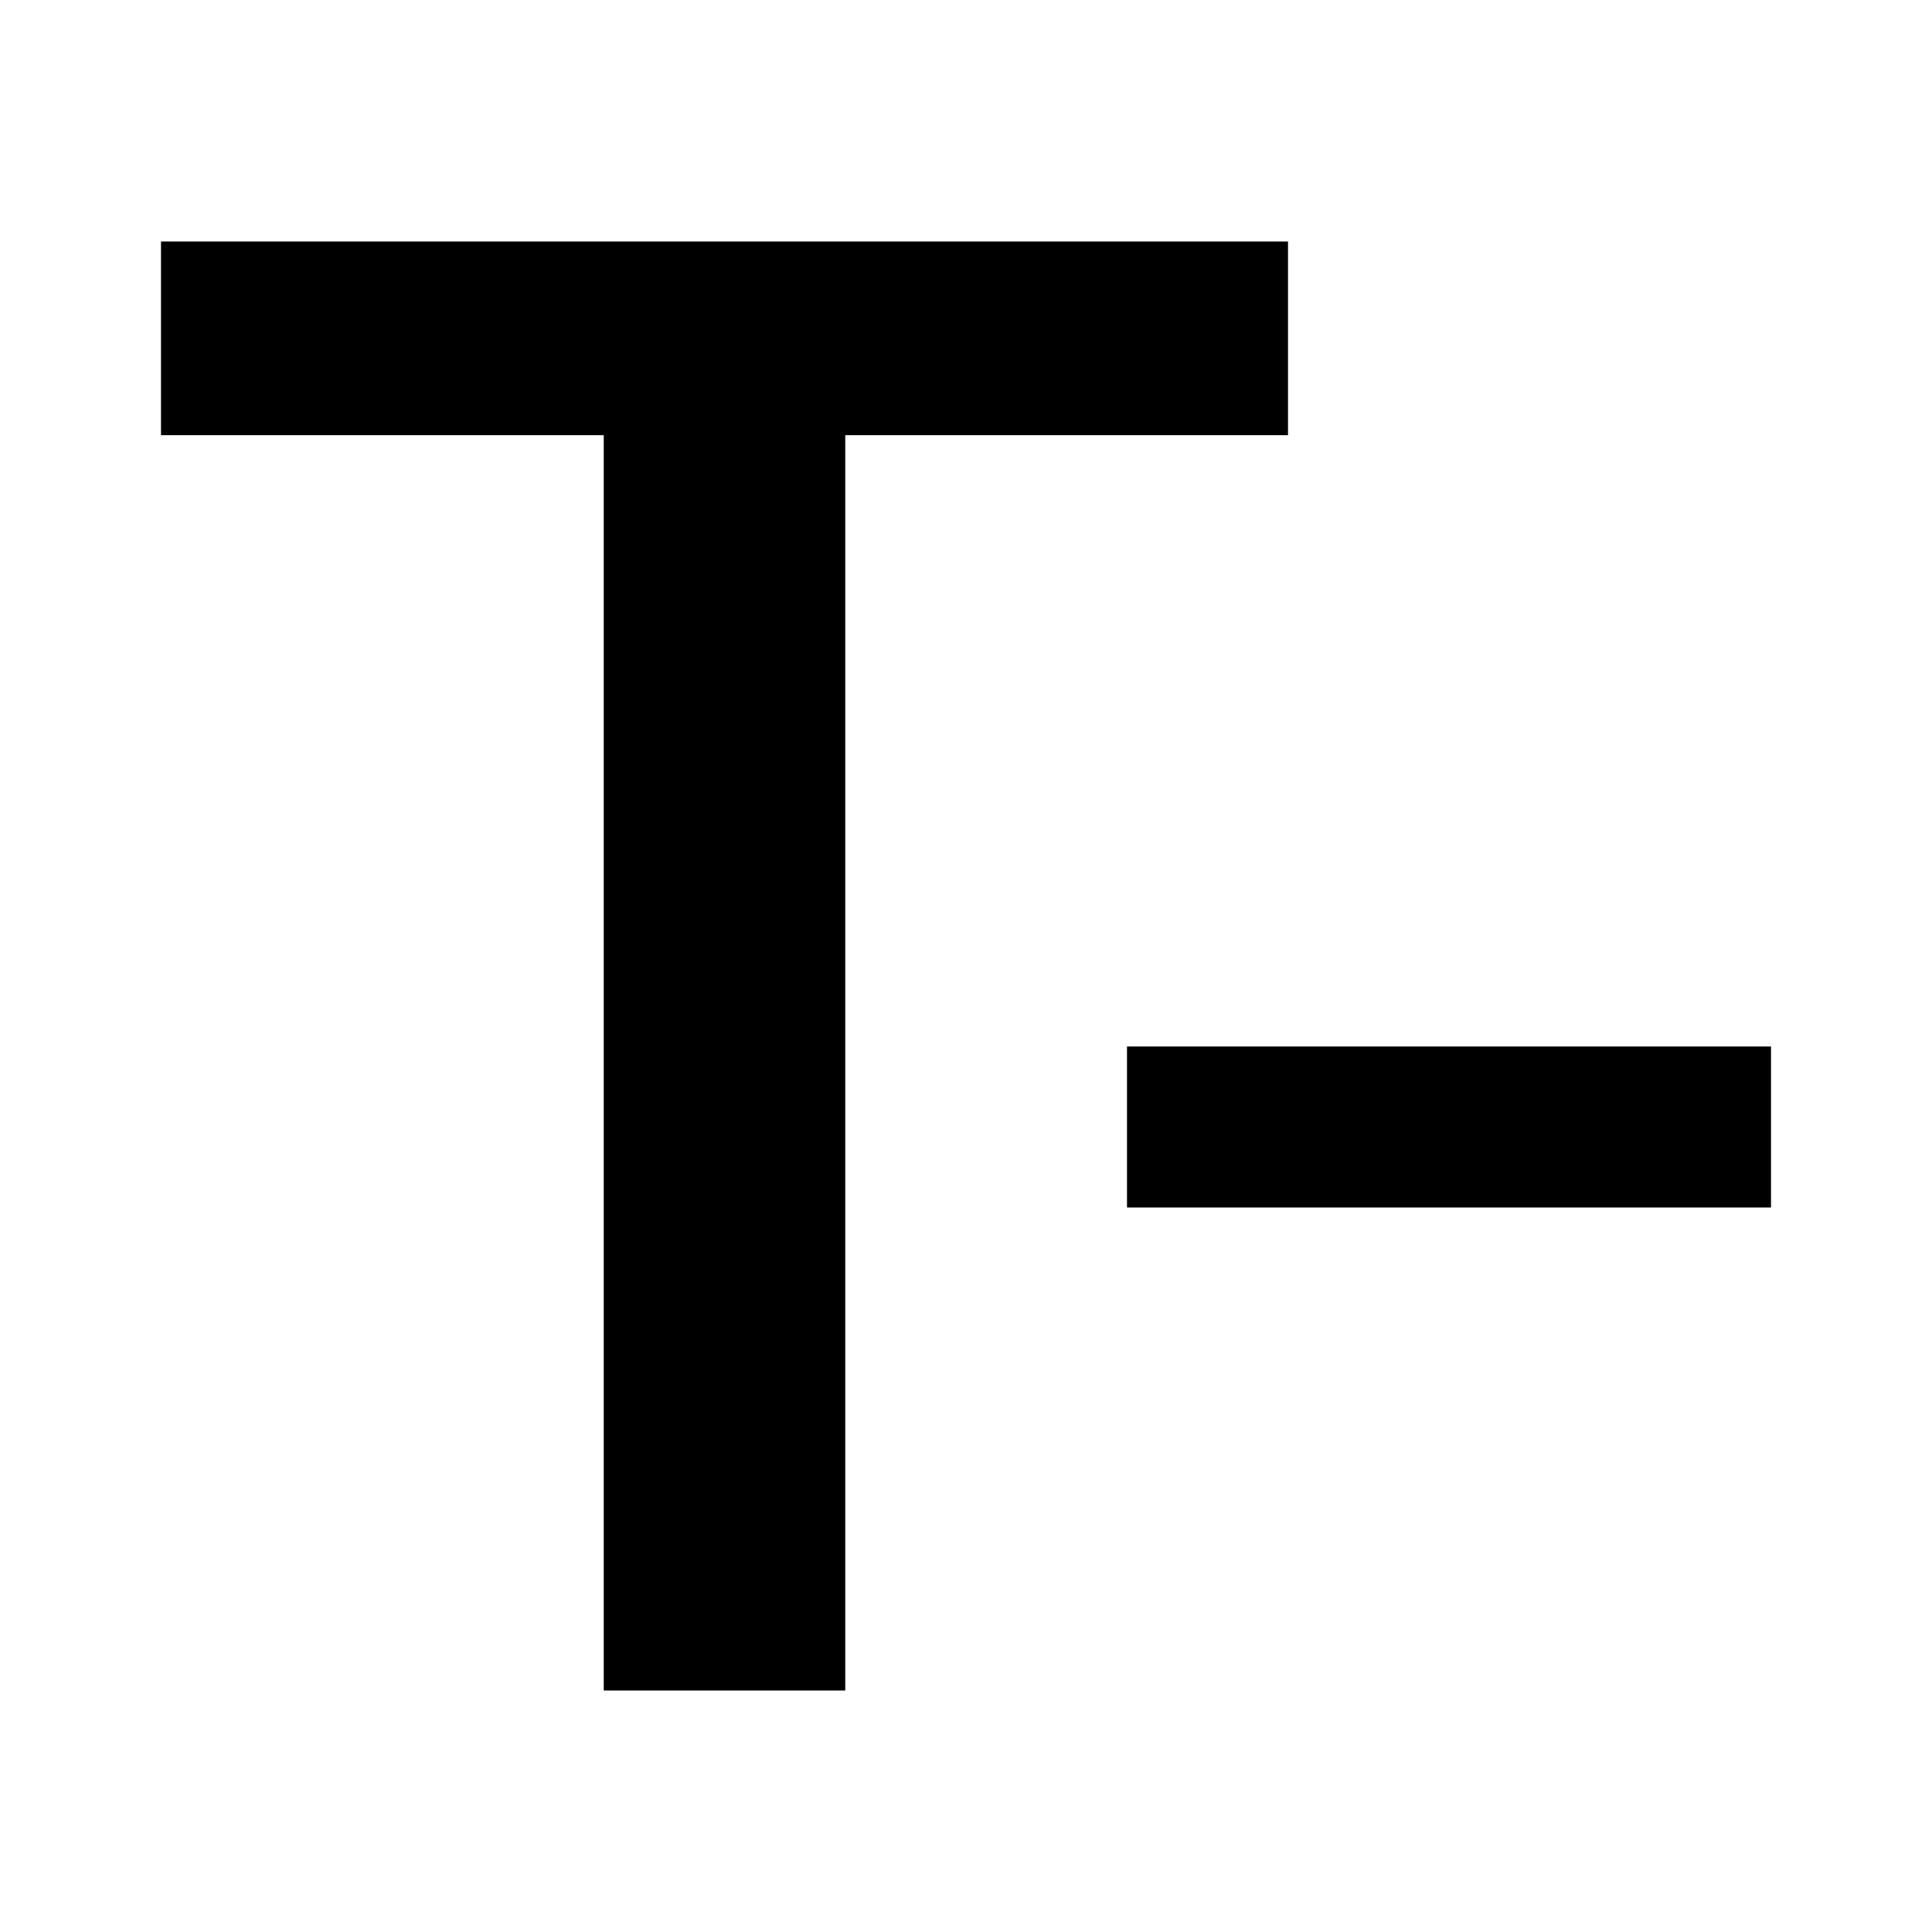 <?xml version="1.0"?>
<svg xmlns="http://www.w3.org/2000/svg" viewBox="0 0 24 24" enable-background="new 0 0 24 24">
    <path d="M 2 3 L 2 5.406 L 7.5 5.406 L 7.5 21 L 10.5 21 L 10.5 5.406 L 16 5.406 L 16 3 L 2 3 z M 14 13 L 14 15 L 22 15 L 22 13 L 14 13 z"/>
</svg>
